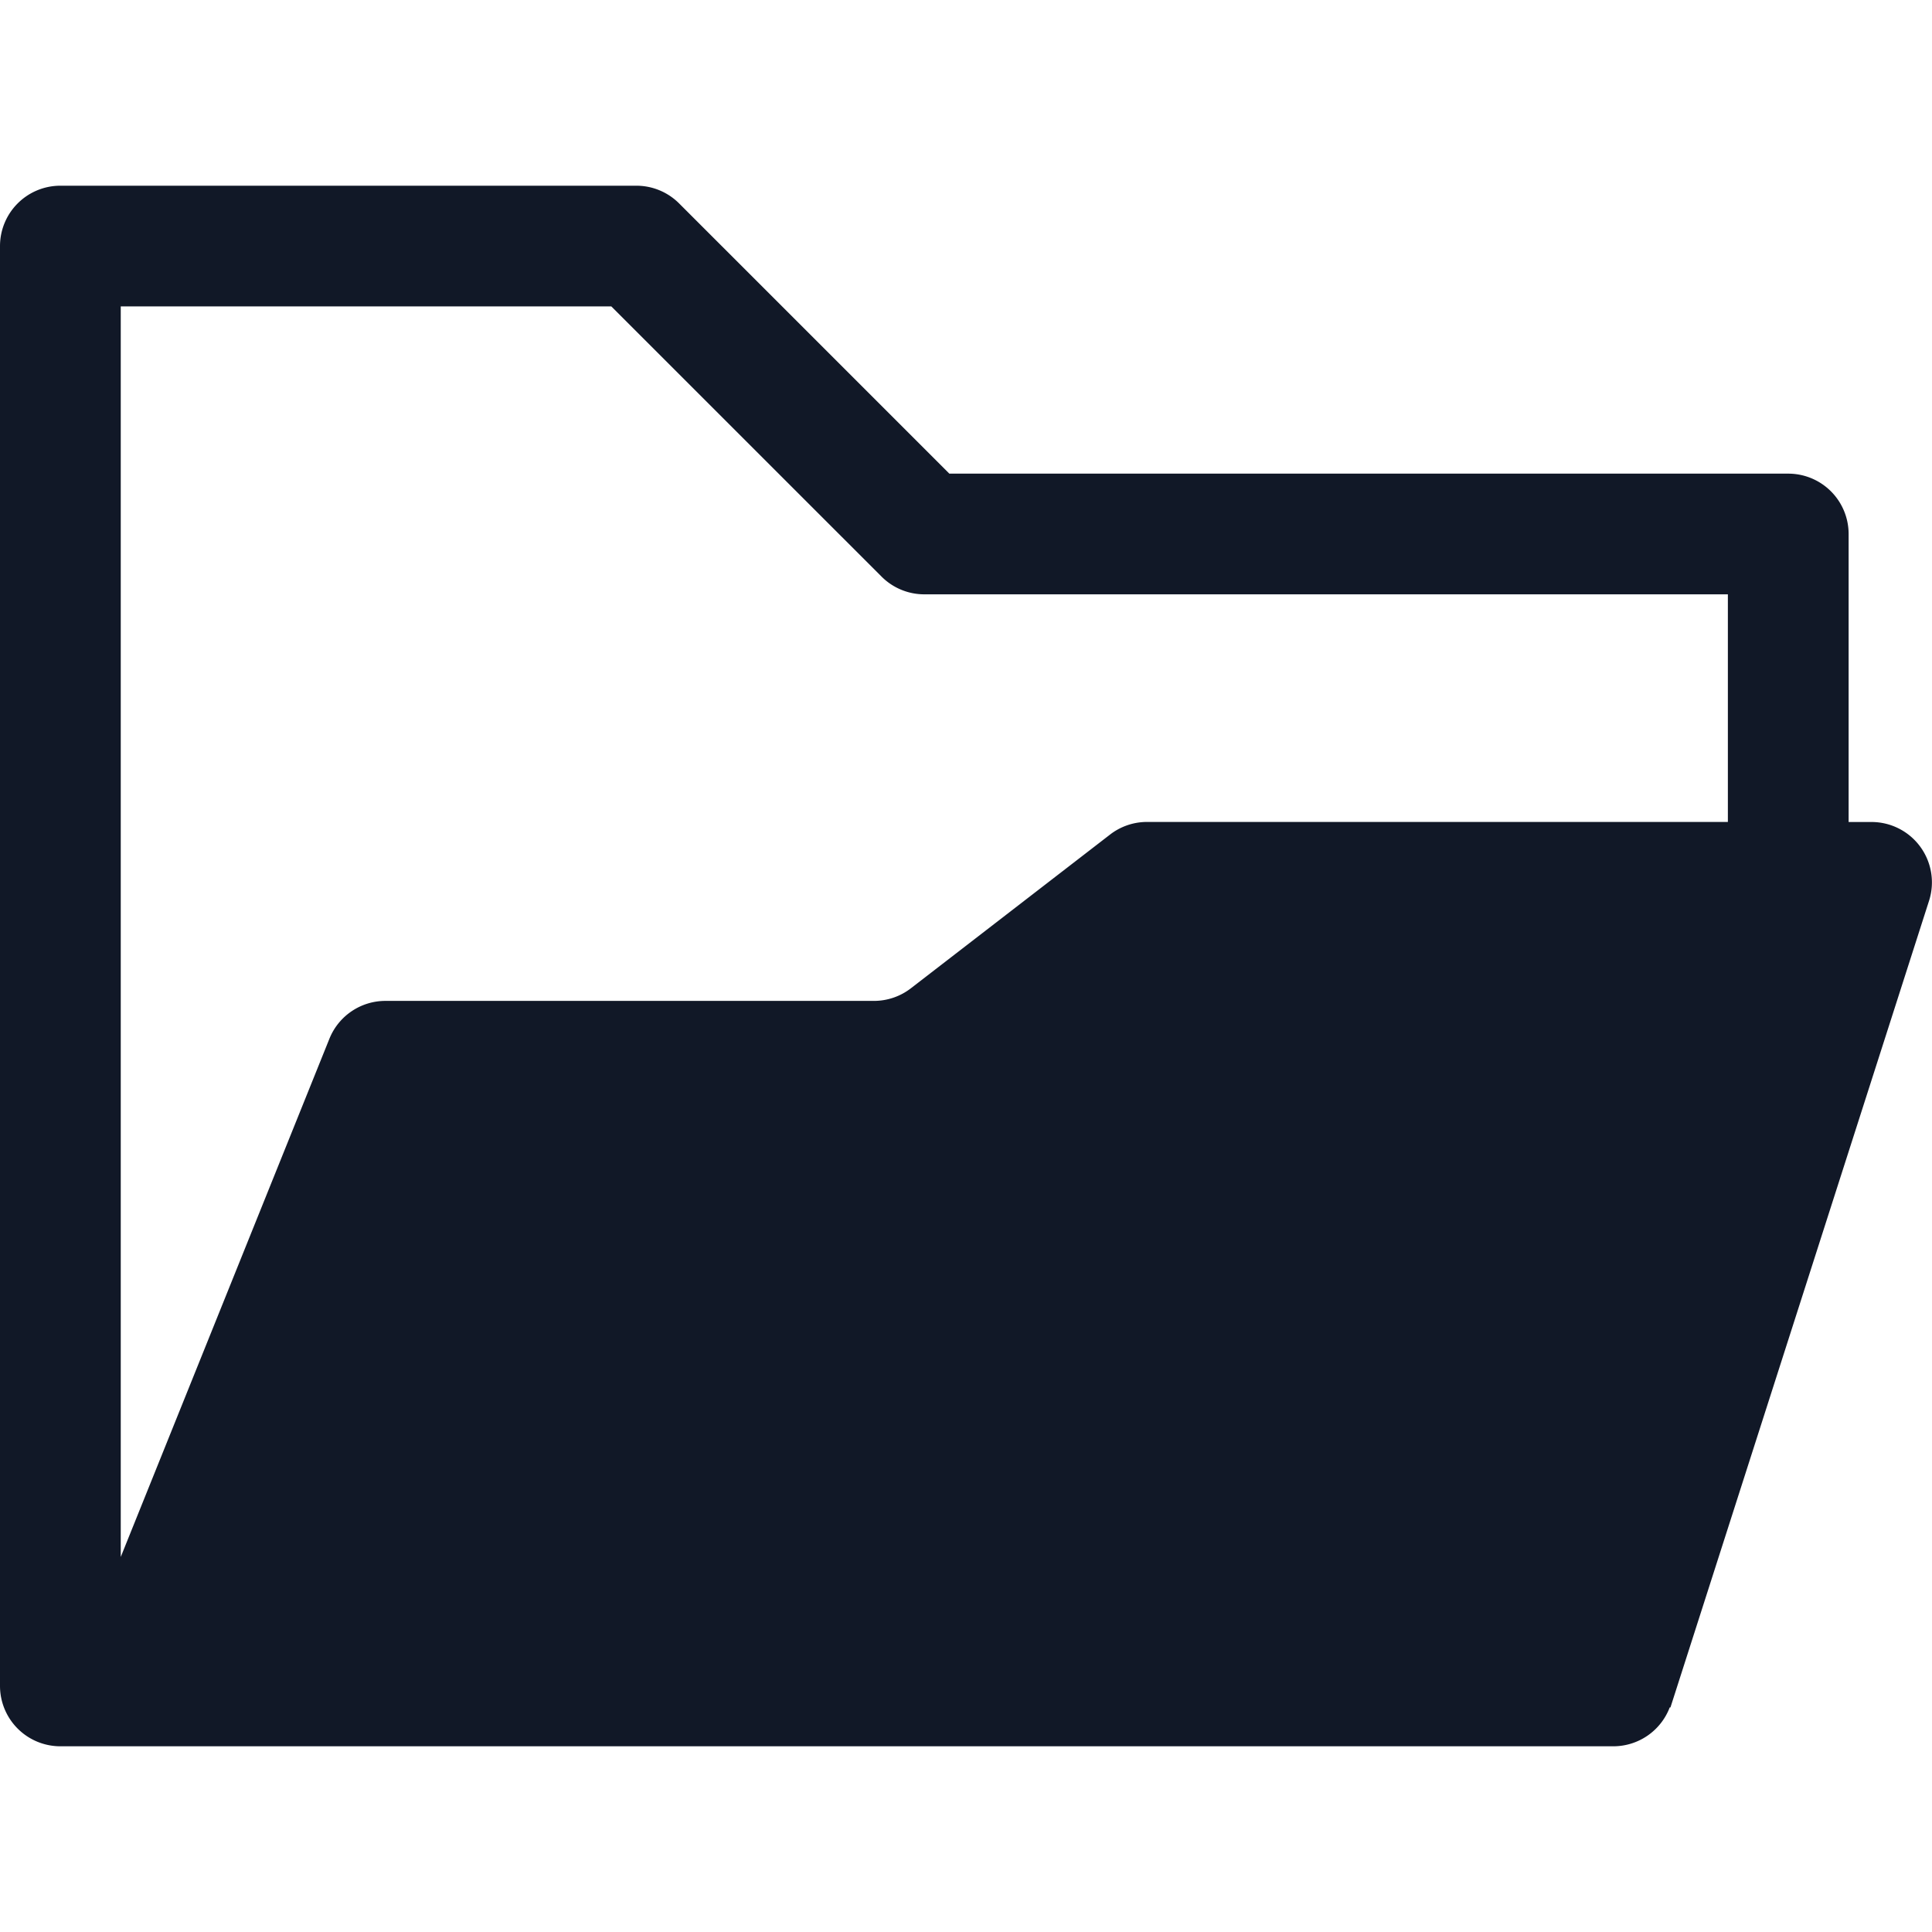 <svg xmlns="http://www.w3.org/2000/svg" width="32" height="32" fill="none" viewBox="0 0 32 32"><path fill="#111827" fill-rule="evenodd" d="M0 4.076a1 1 0 0 1 1-1h9.54a1 1 0 0 1 .707.292l4.477 4.477h13.895a1 1 0 0 1 1 1v4.77h.38a1 1 0 0 1 .952 1.305l-4.283 13.36h-.012a1 1 0 0 1-.935.644H1a1 1 0 0 1-1-1V4.075m2 21.713 3.456-8.583a1 1 0 0 1 .928-.627h8.091a1 1 0 0 0 .611-.208l3.3-2.547a1 1 0 0 1 .611-.209h9.622v-3.77h-13.31a1 1 0 0 1-.712-.298l-4.472-4.471H2v20.713" clip-rule="evenodd"/></svg>